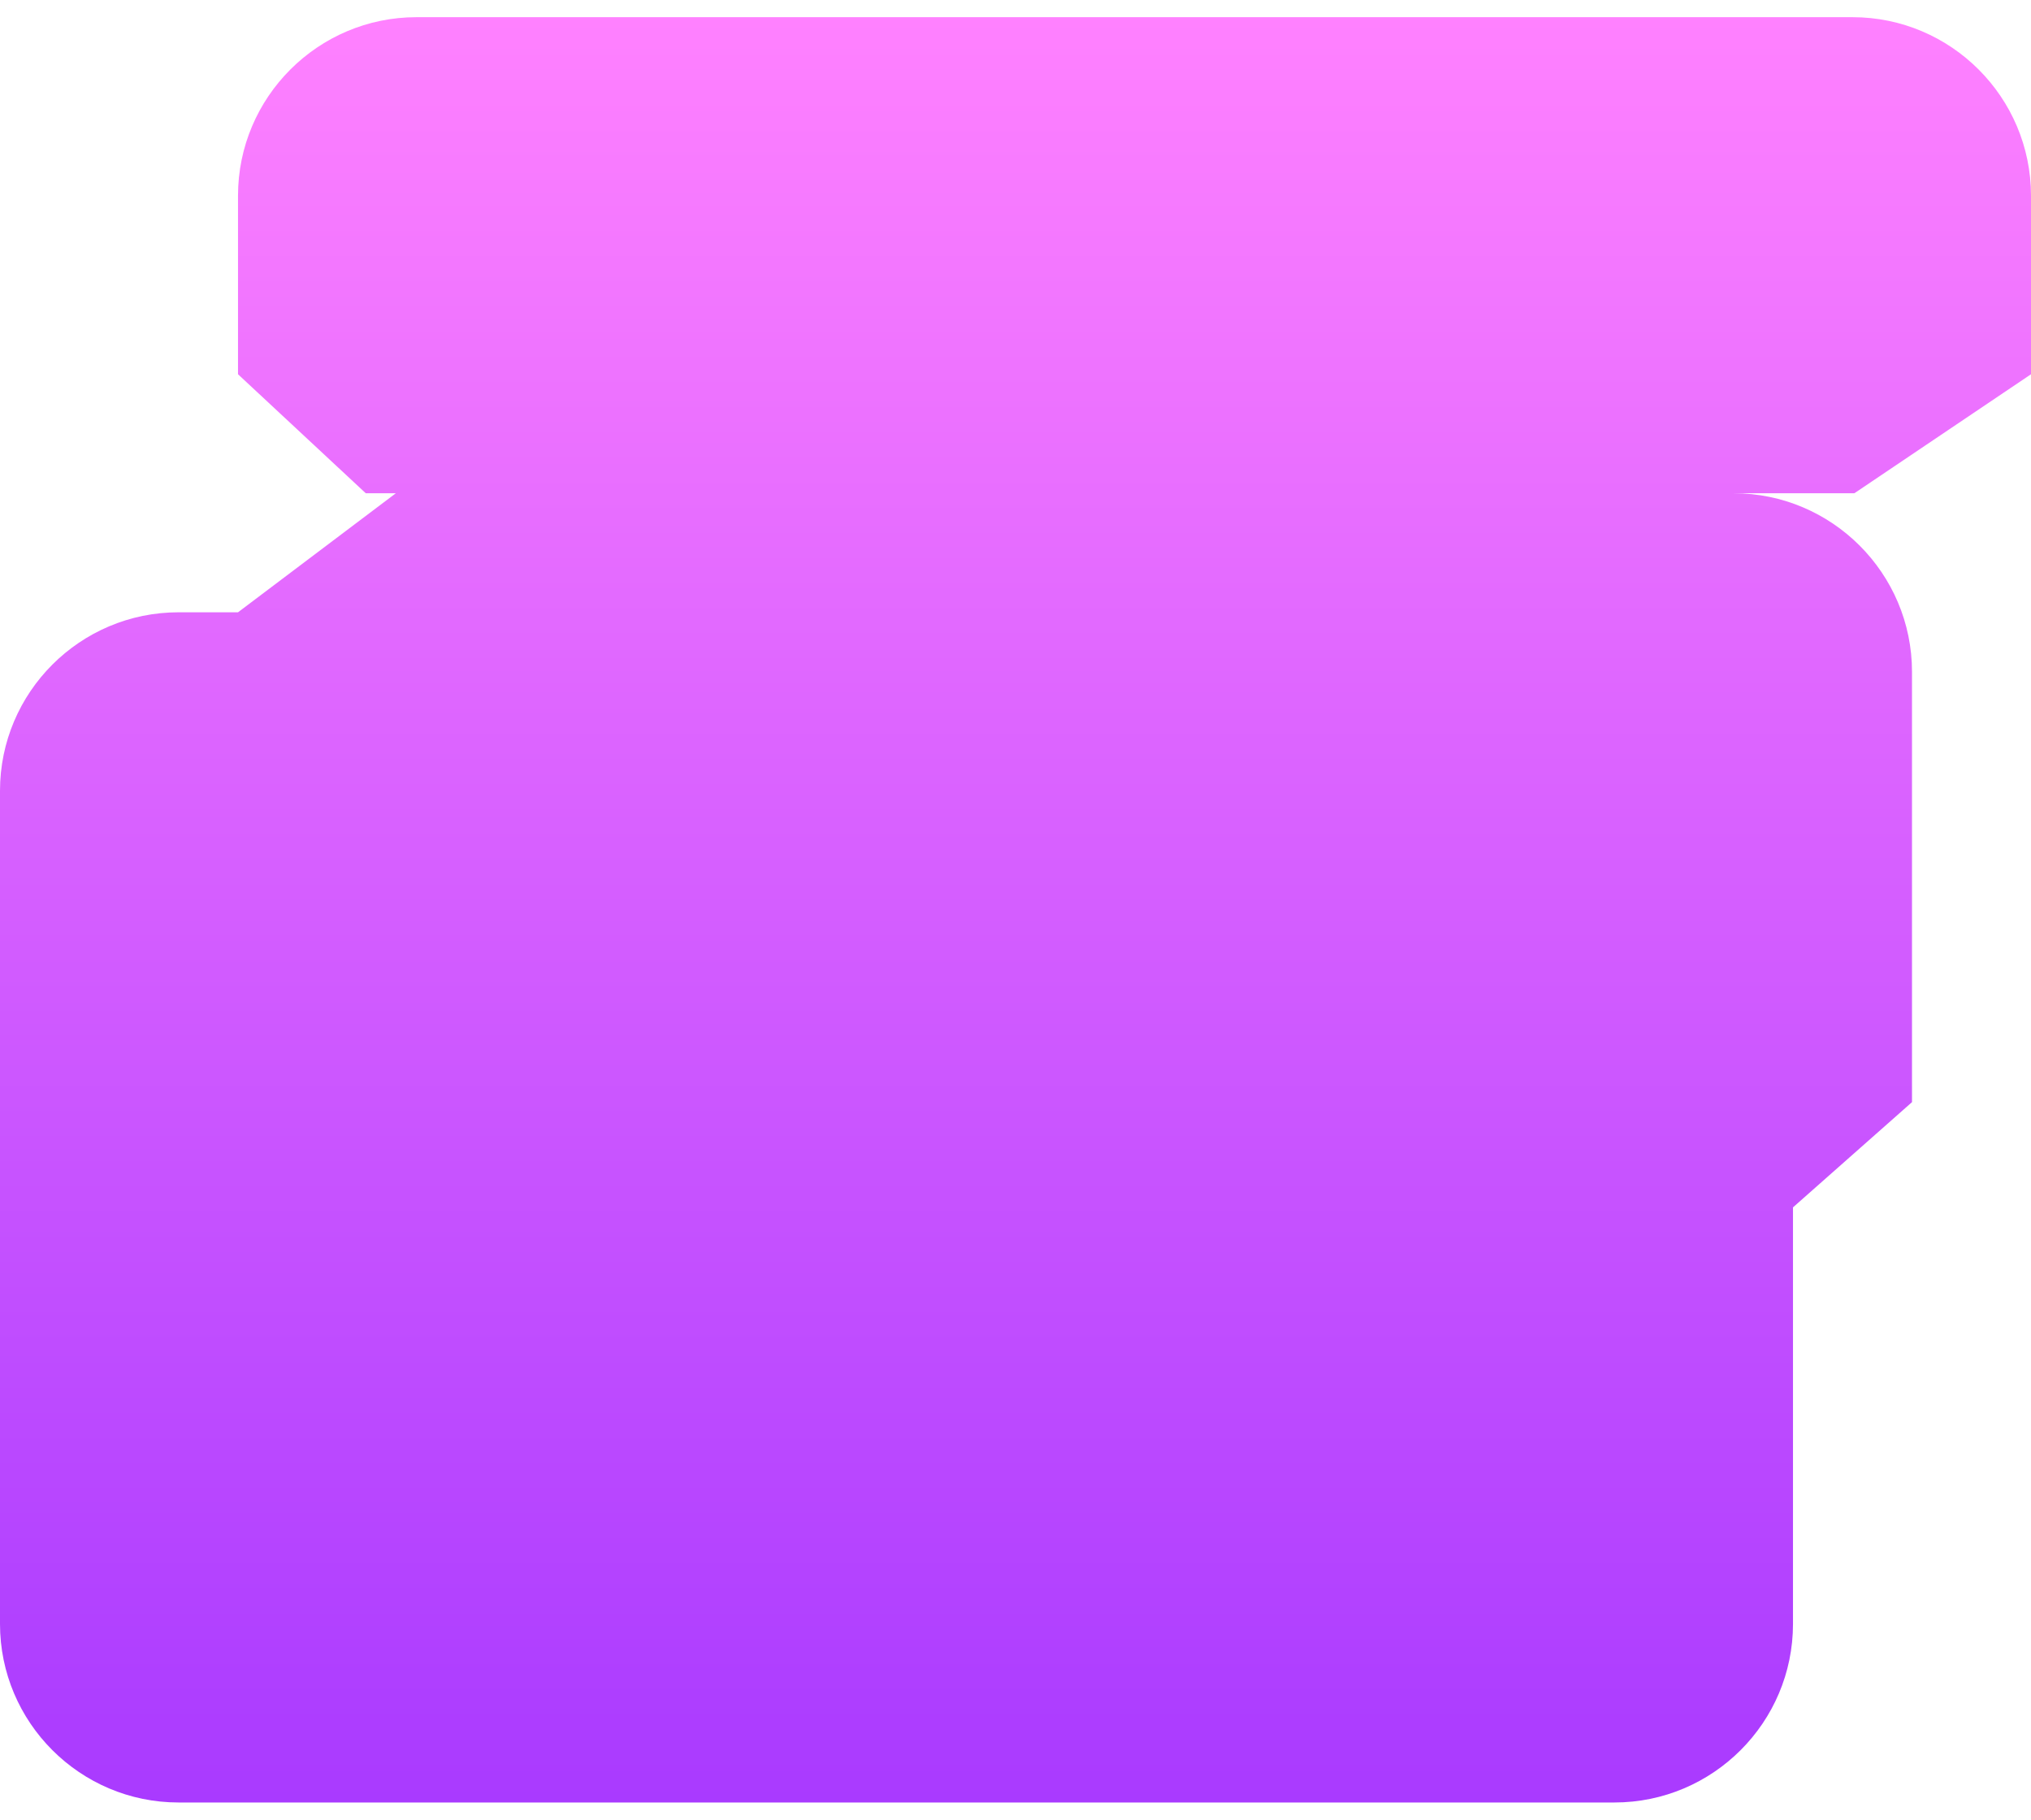 <svg width="96" height="86" viewBox="0 0 96 86" fill="none" xmlns="http://www.w3.org/2000/svg">
<path d="M96 17.688V9.25C96 4.597 92.215 0.812 87.562 0.812H19.688C15.035 0.812 11.25 4.597 11.25 9.25V17.688L17.289 23.312H18.71L11.25 28.938H8.438C3.785 28.938 0 32.722 0 37.375V76.75C0 81.403 3.785 85.188 8.438 85.188H76.312C80.965 85.188 84.75 81.403 84.75 76.75V57.062L90.375 52.089V31.75C90.375 27.097 86.59 23.312 81.938 23.312H87.651L96 17.688Z" fill="url(#paint0_linear_2_1446)"/>
<defs>
<linearGradient id="paint0_linear_2_1446" x1="48" y1="85.188" x2="48" y2="0.812" gradientUnits="userSpaceOnUse">
<stop stop-color="#A93AFF"/>
<stop offset="1" stop-color="#FF81FF"/>
</linearGradient>
</defs>
</svg>
